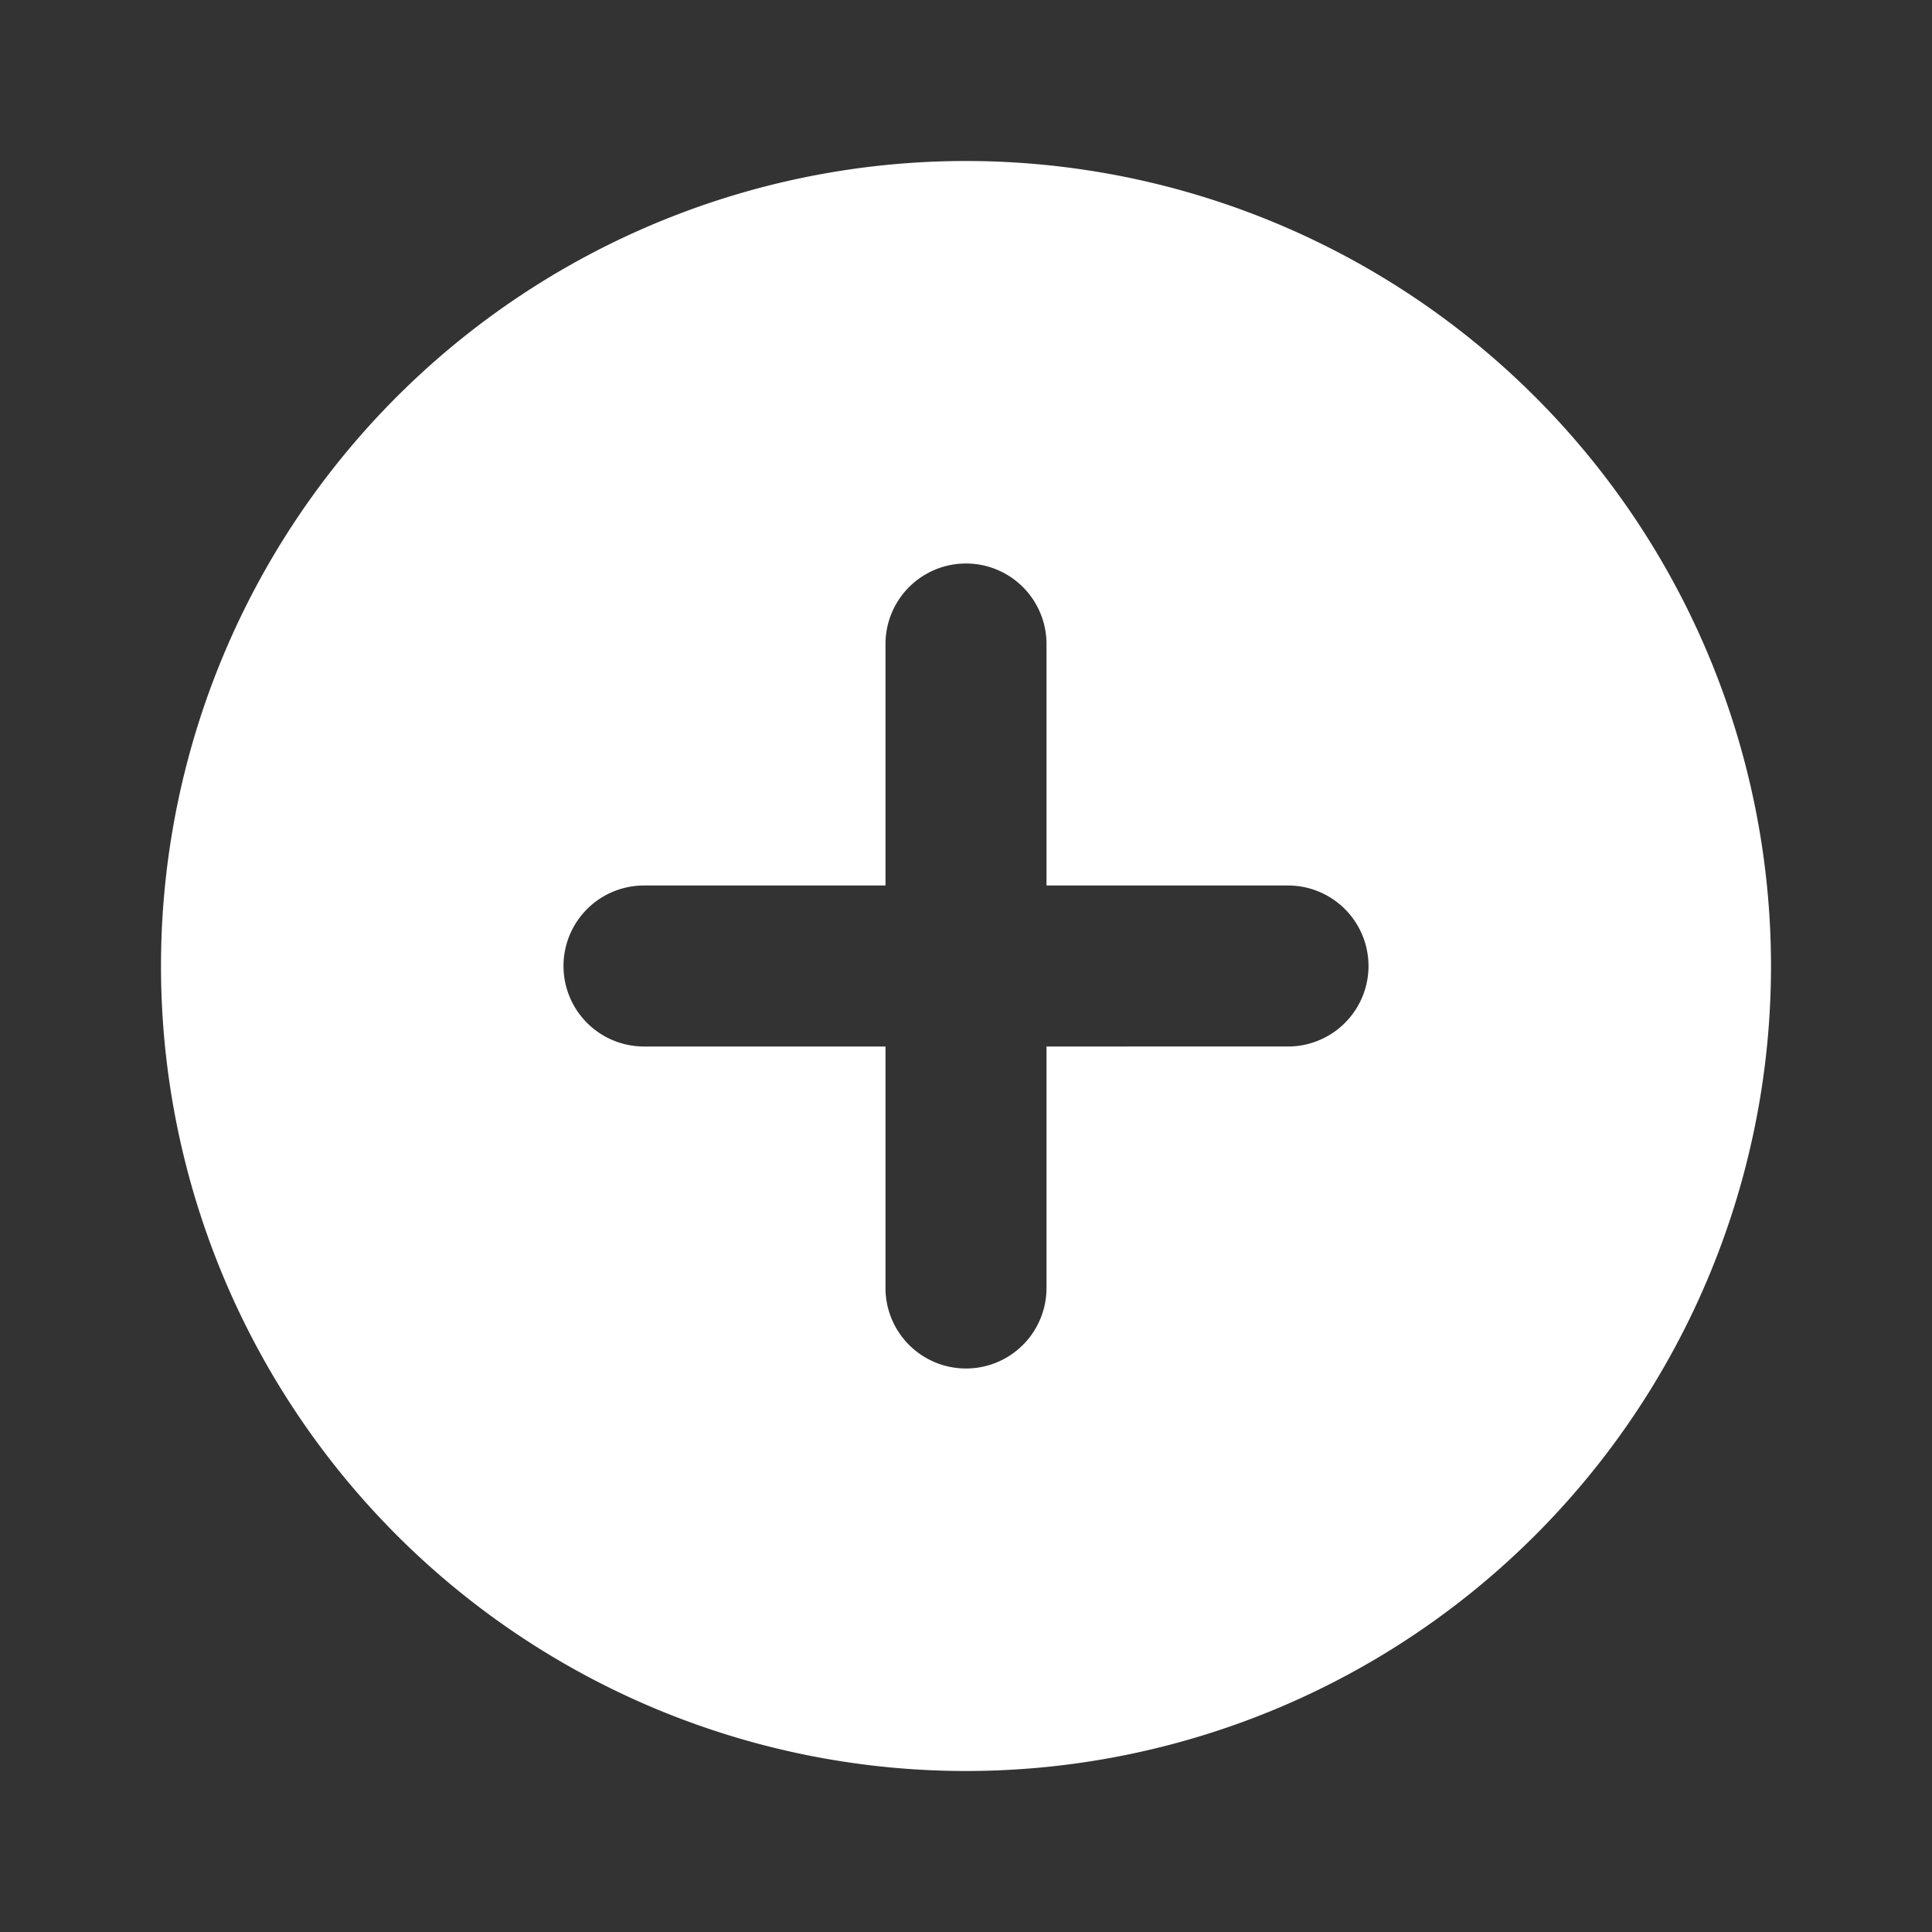 <svg id="add_circle-24px" xmlns="http://www.w3.org/2000/svg" width="21" height="21" viewBox="0 0 21 21">
  <rect x="0" y="0" width="21" height="21" fill="#333333" stroke="none"/>
  <path id="Path_4970" data-name="Path 4970" d="M0,0H21V21H0Z" fill="none"/>
  <path id="Path_4971" data-name="Path 4971" d="M10.75,2a8.75,8.75,0,1,0,8.75,8.75A8.753,8.753,0,0,0,10.75,2Zm3.5,9.625H11.625V14.25a.875.875,0,0,1-1.75,0V11.625H7.25a.875.875,0,0,1,0-1.75H9.875V7.25a.875.875,0,0,1,1.75,0V9.875H14.25a.875.875,0,0,1,0,1.75Z" transform="translate(-0.25 -0.25)" fill="#fff"/>
</svg>
